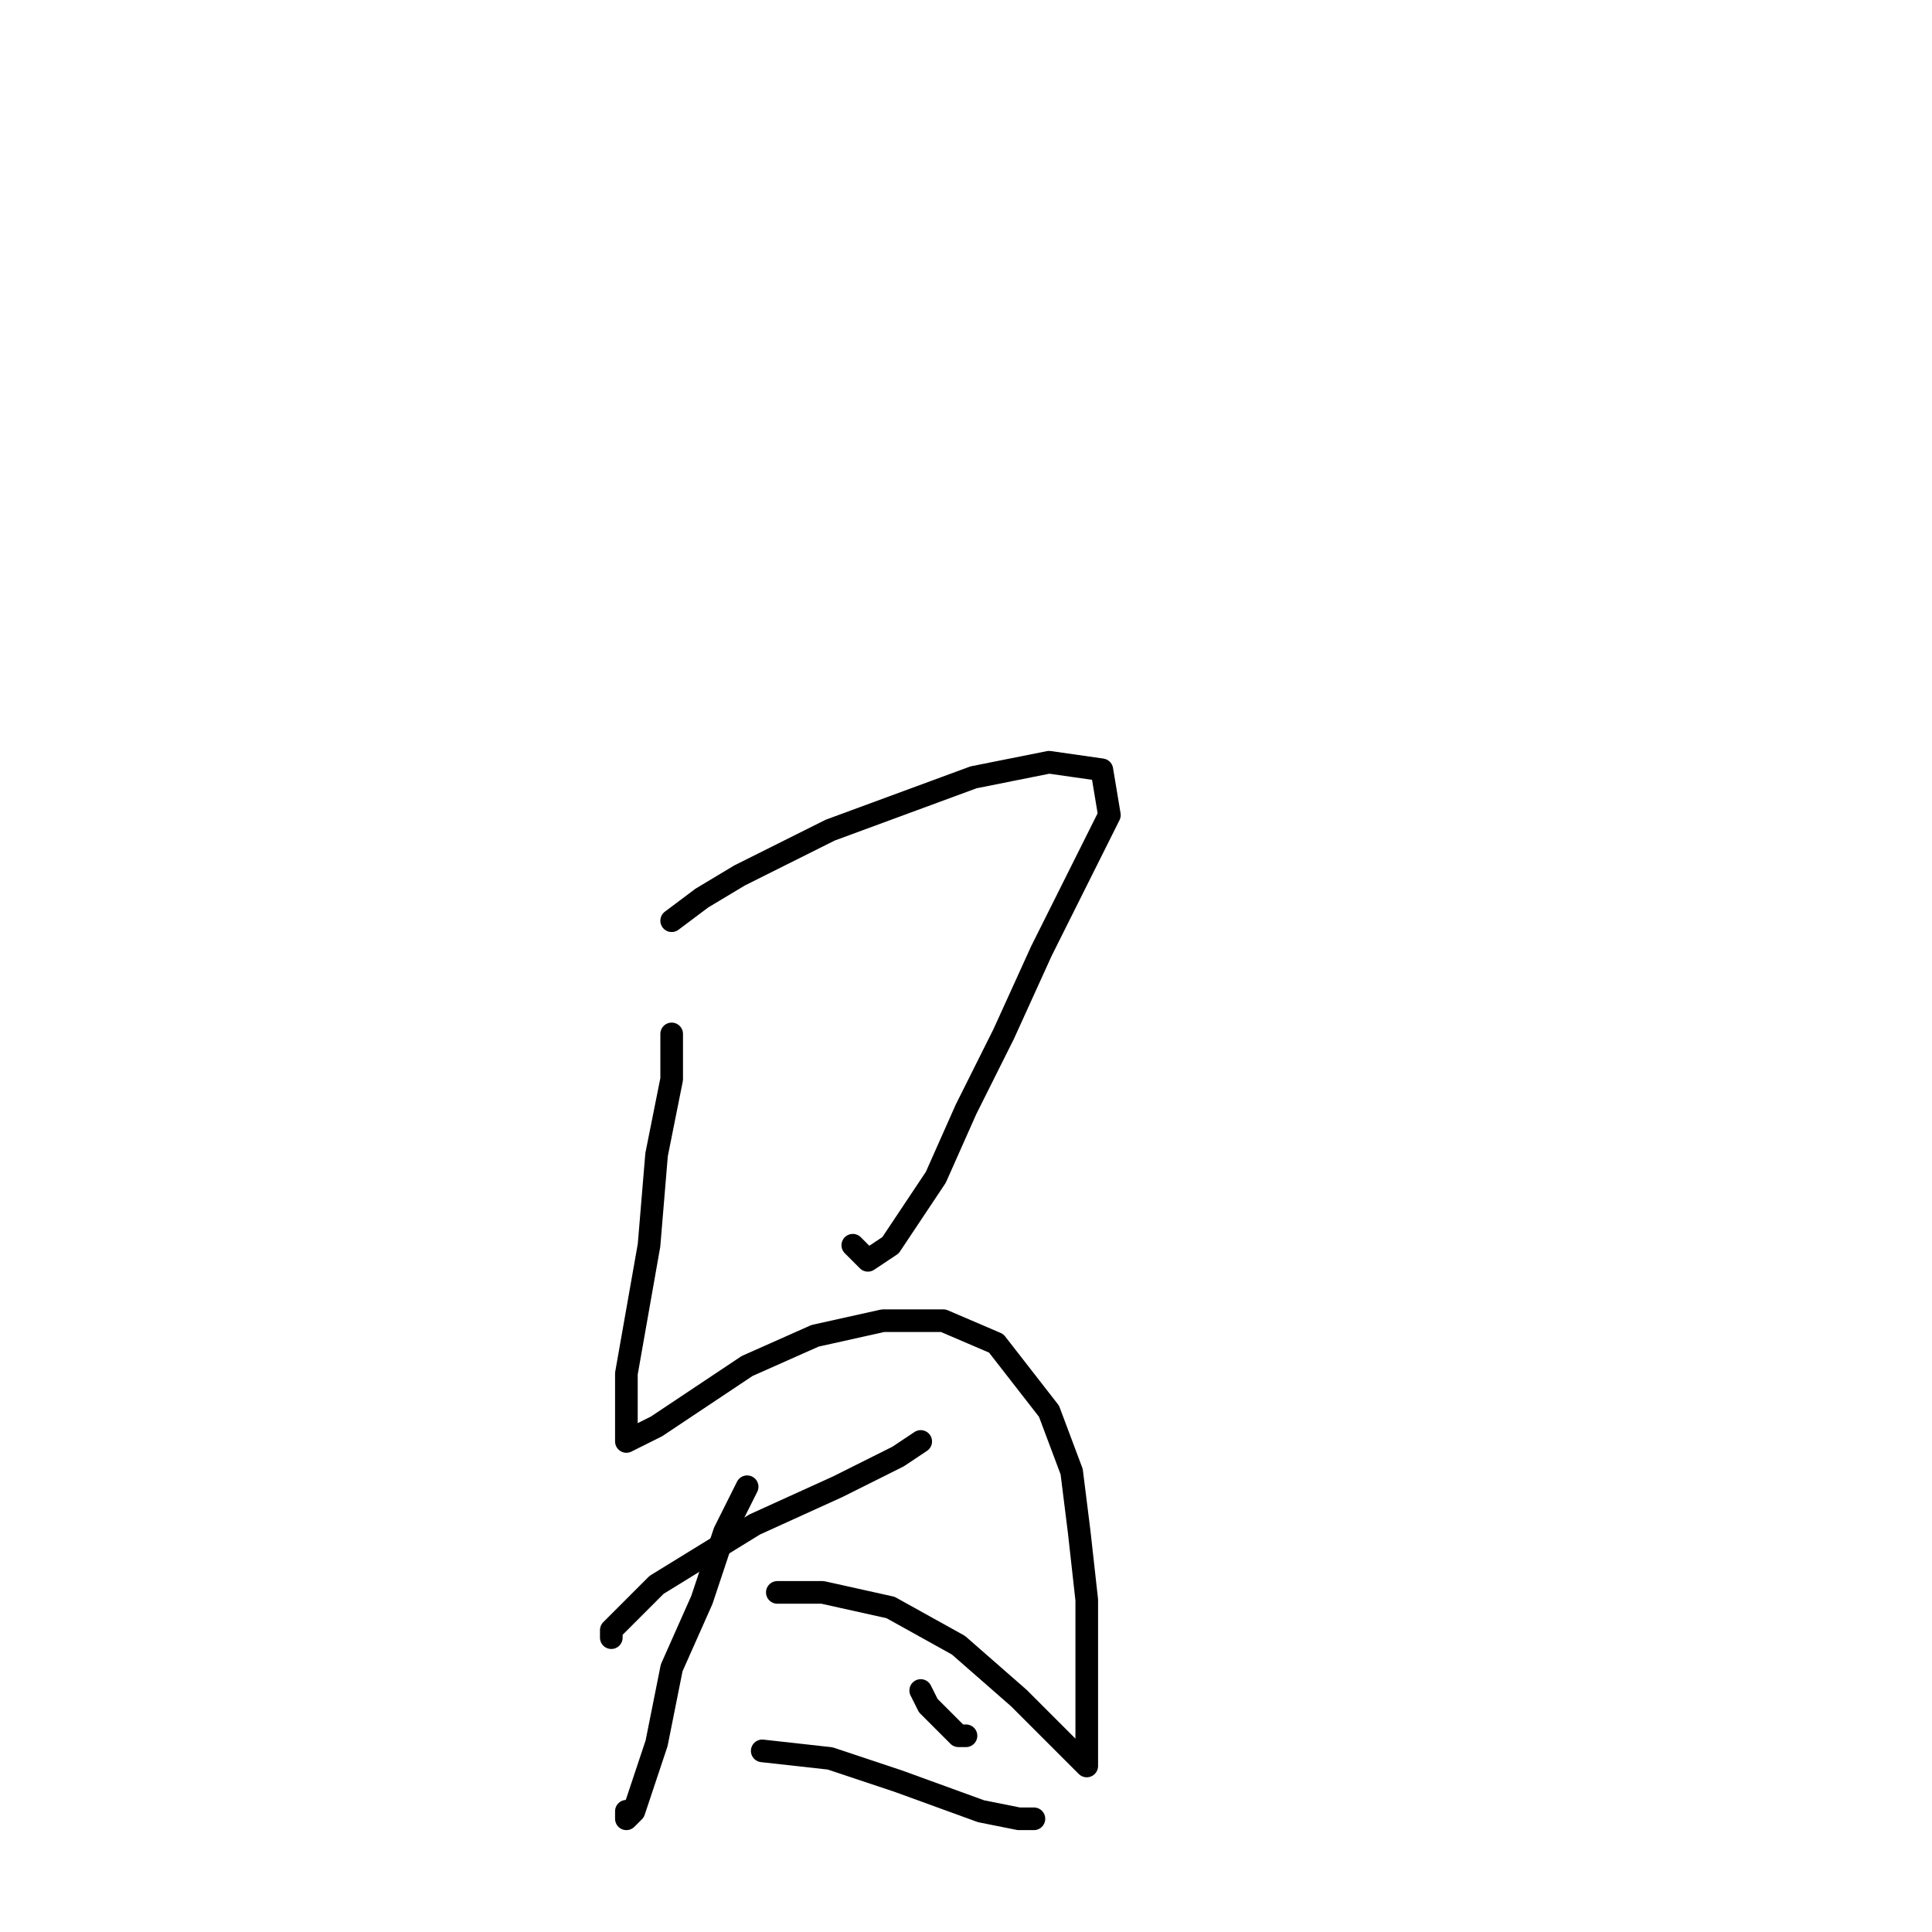 <?xml version="1.0" standalone="no"?>
    <svg width="256" height="256" xmlns="http://www.w3.org/2000/svg" version="1.1">
    <polyline stroke="black" stroke-width="3" stroke-linecap="round" fill="transparent" stroke-linejoin="round" points="89 122 93 119 98 116 110 110 129 103 139 101 146 102 147 108 145 112 138 126 133 137 128 147 124 156 118 165 115 167 113 165 113 165 " />
        <polyline stroke="black" stroke-width="3" stroke-linecap="round" fill="transparent" stroke-linejoin="round" points="89 137 89 143 87 153 86 165 83 182 83 189 83 191 87 189 99 181 108 177 117 175 125 175 132 178 139 187 142 195 143 203 144 212 144 225 144 231 144 233 144 234 143 233 135 225 127 218 118 213 109 211 103 211 103 211 " />
        <polyline stroke="black" stroke-width="3" stroke-linecap="round" fill="transparent" stroke-linejoin="round" points="81 217 81 216 83 214 87 210 100 202 111 197 119 193 122 191 122 191 " />
        <polyline stroke="black" stroke-width="3" stroke-linecap="round" fill="transparent" stroke-linejoin="round" points="99 197 96 203 93 212 89 221 87 231 84 240 83 241 83 240 83 240 " />
        <polyline stroke="black" stroke-width="3" stroke-linecap="round" fill="transparent" stroke-linejoin="round" points="101 232 110 233 119 236 130 240 135 241 137 241 135 241 135 241 " />
        <polyline stroke="black" stroke-width="3" stroke-linecap="round" fill="transparent" stroke-linejoin="round" points="122 224 123 226 124 227 127 230 128 230 128 230 " />
        </svg>
